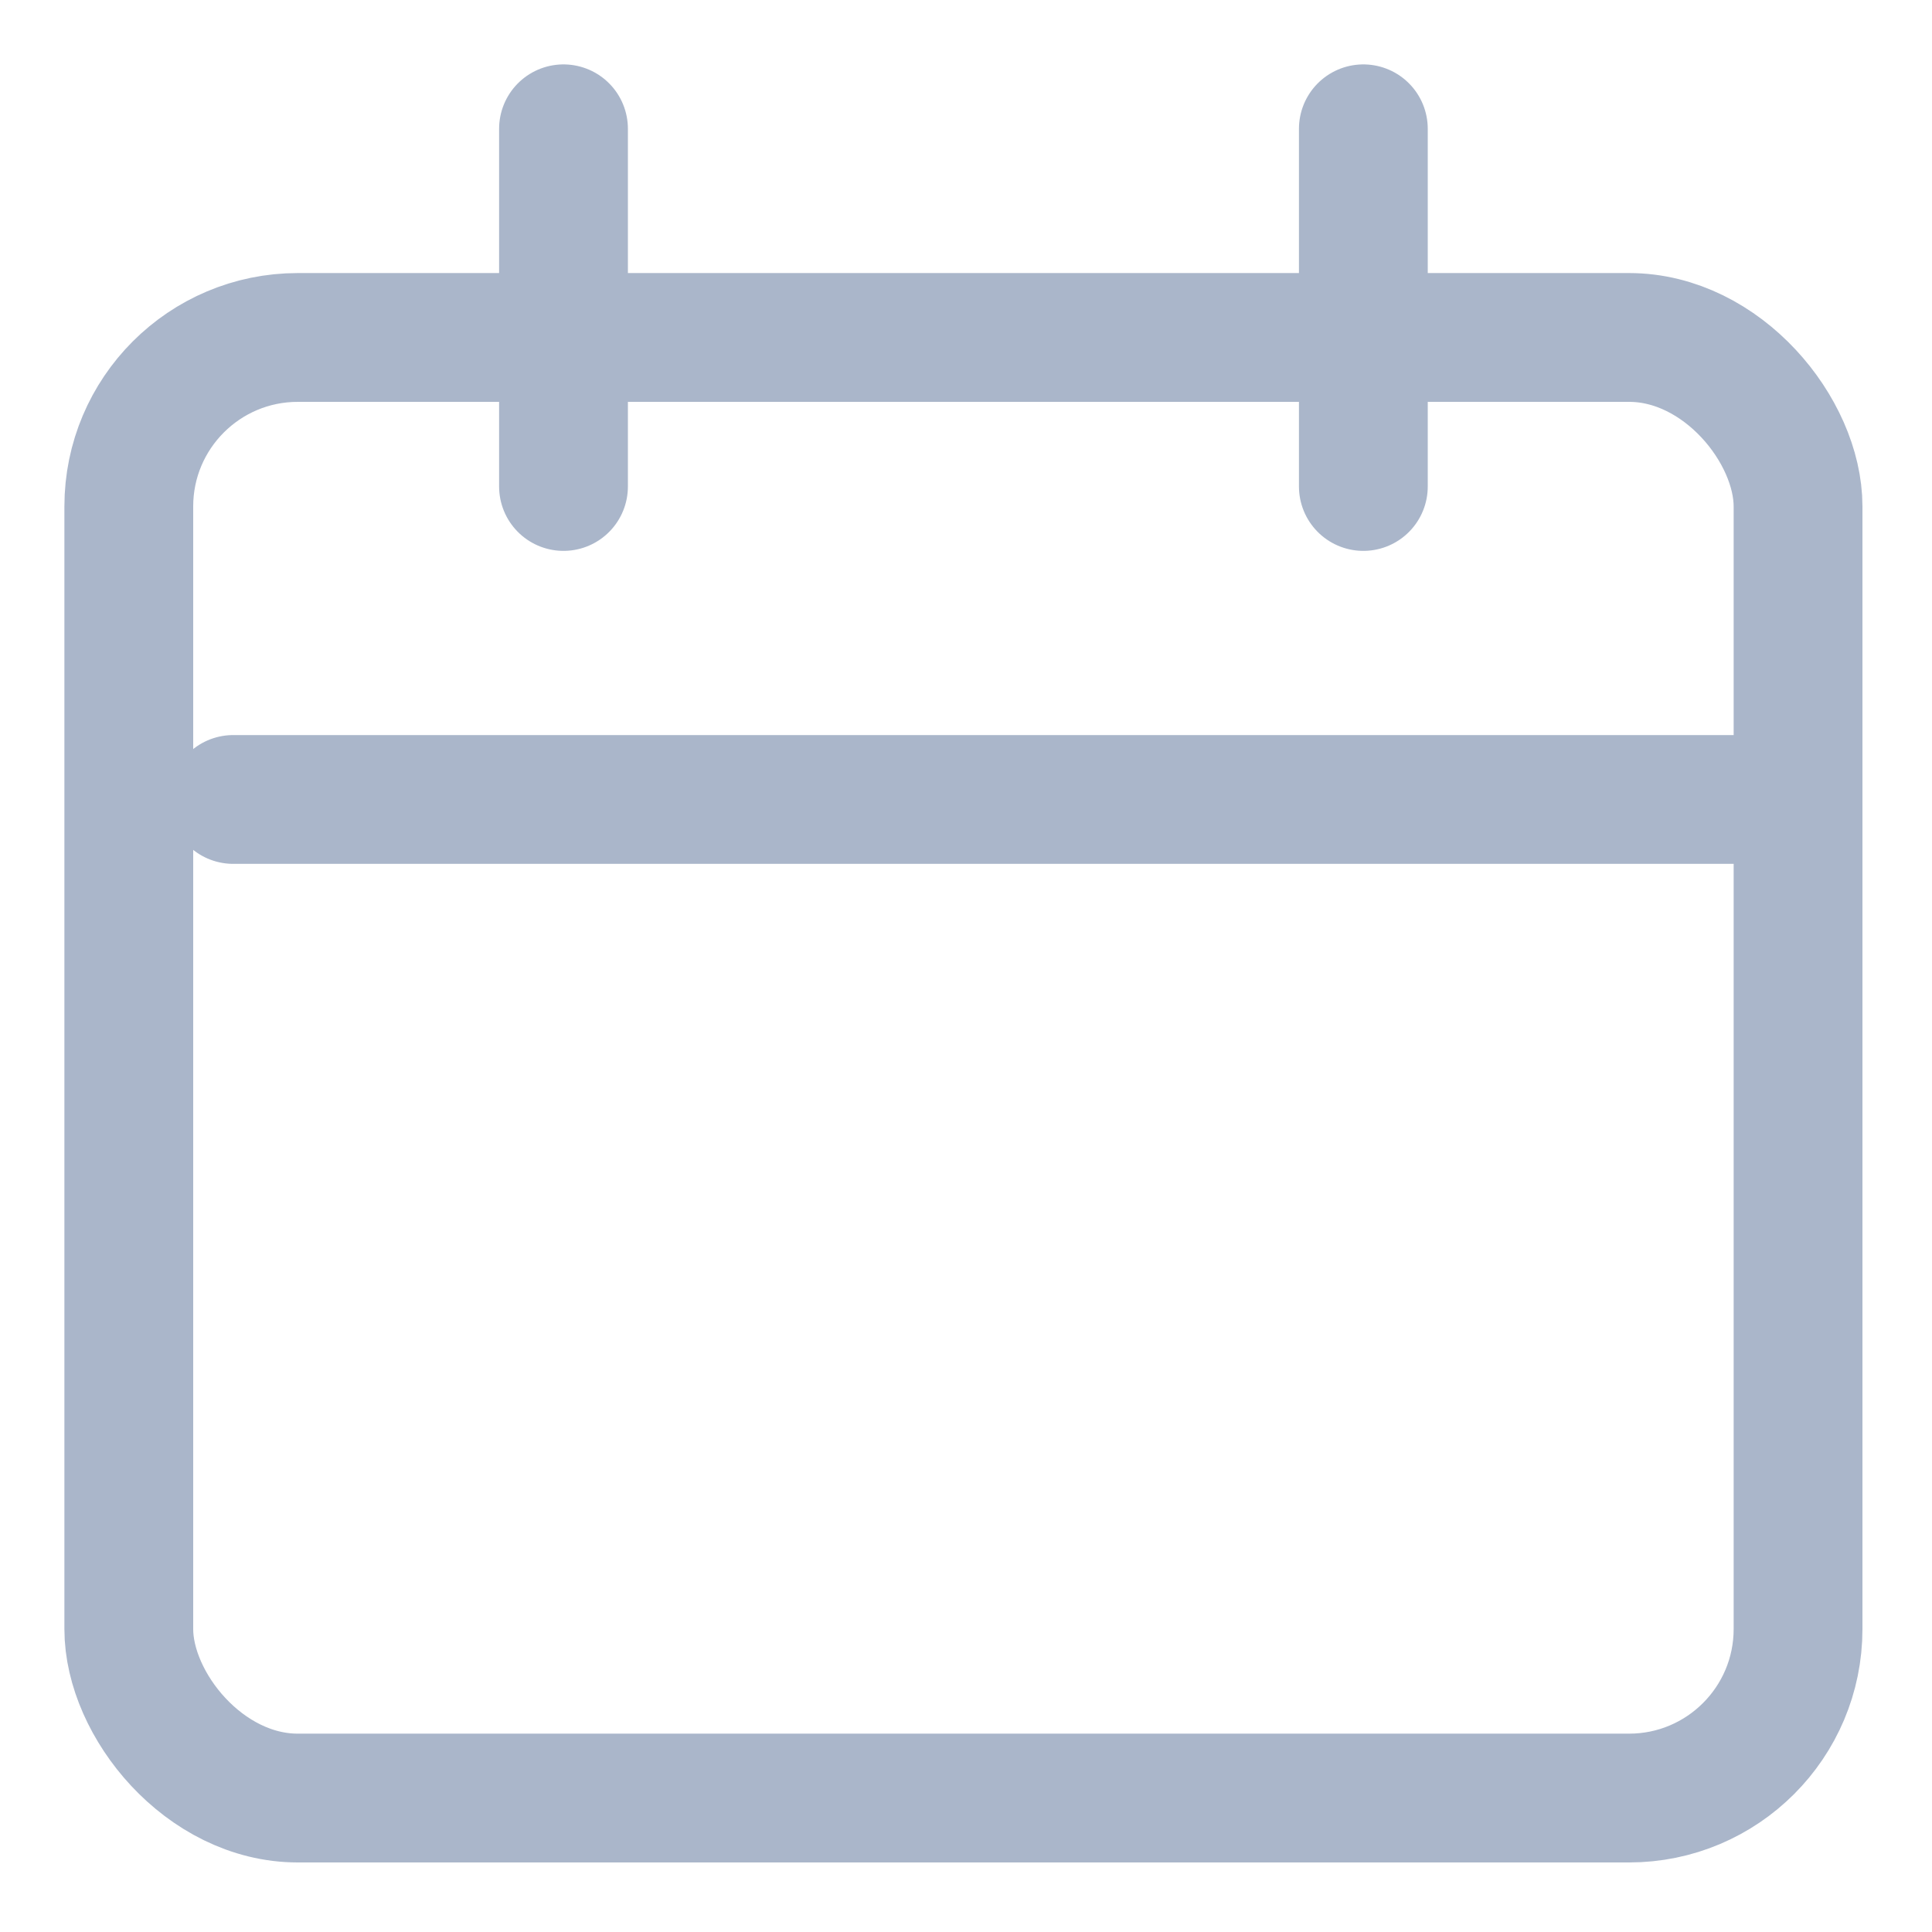 <svg width="15" height="15" viewBox="0 0 15 15" fill="none" xmlns="http://www.w3.org/2000/svg">
<rect x="1" y="2.62" width="12.96" height="11.34" rx="1.312" stroke="#AAB6CA" stroke-linecap="round" stroke-linejoin="round"/>
<path d="M10.585 1V3.777" stroke="#AAB6CA" stroke-linecap="round" stroke-linejoin="round"/>
<path d="M4.375 1V3.777" stroke="#AAB6CA" stroke-linecap="round" stroke-linejoin="round"/>
<path d="M1.811 6.207H13.96" stroke="#AAB6CA" stroke-linecap="round" stroke-linejoin="round"/>
</svg>
